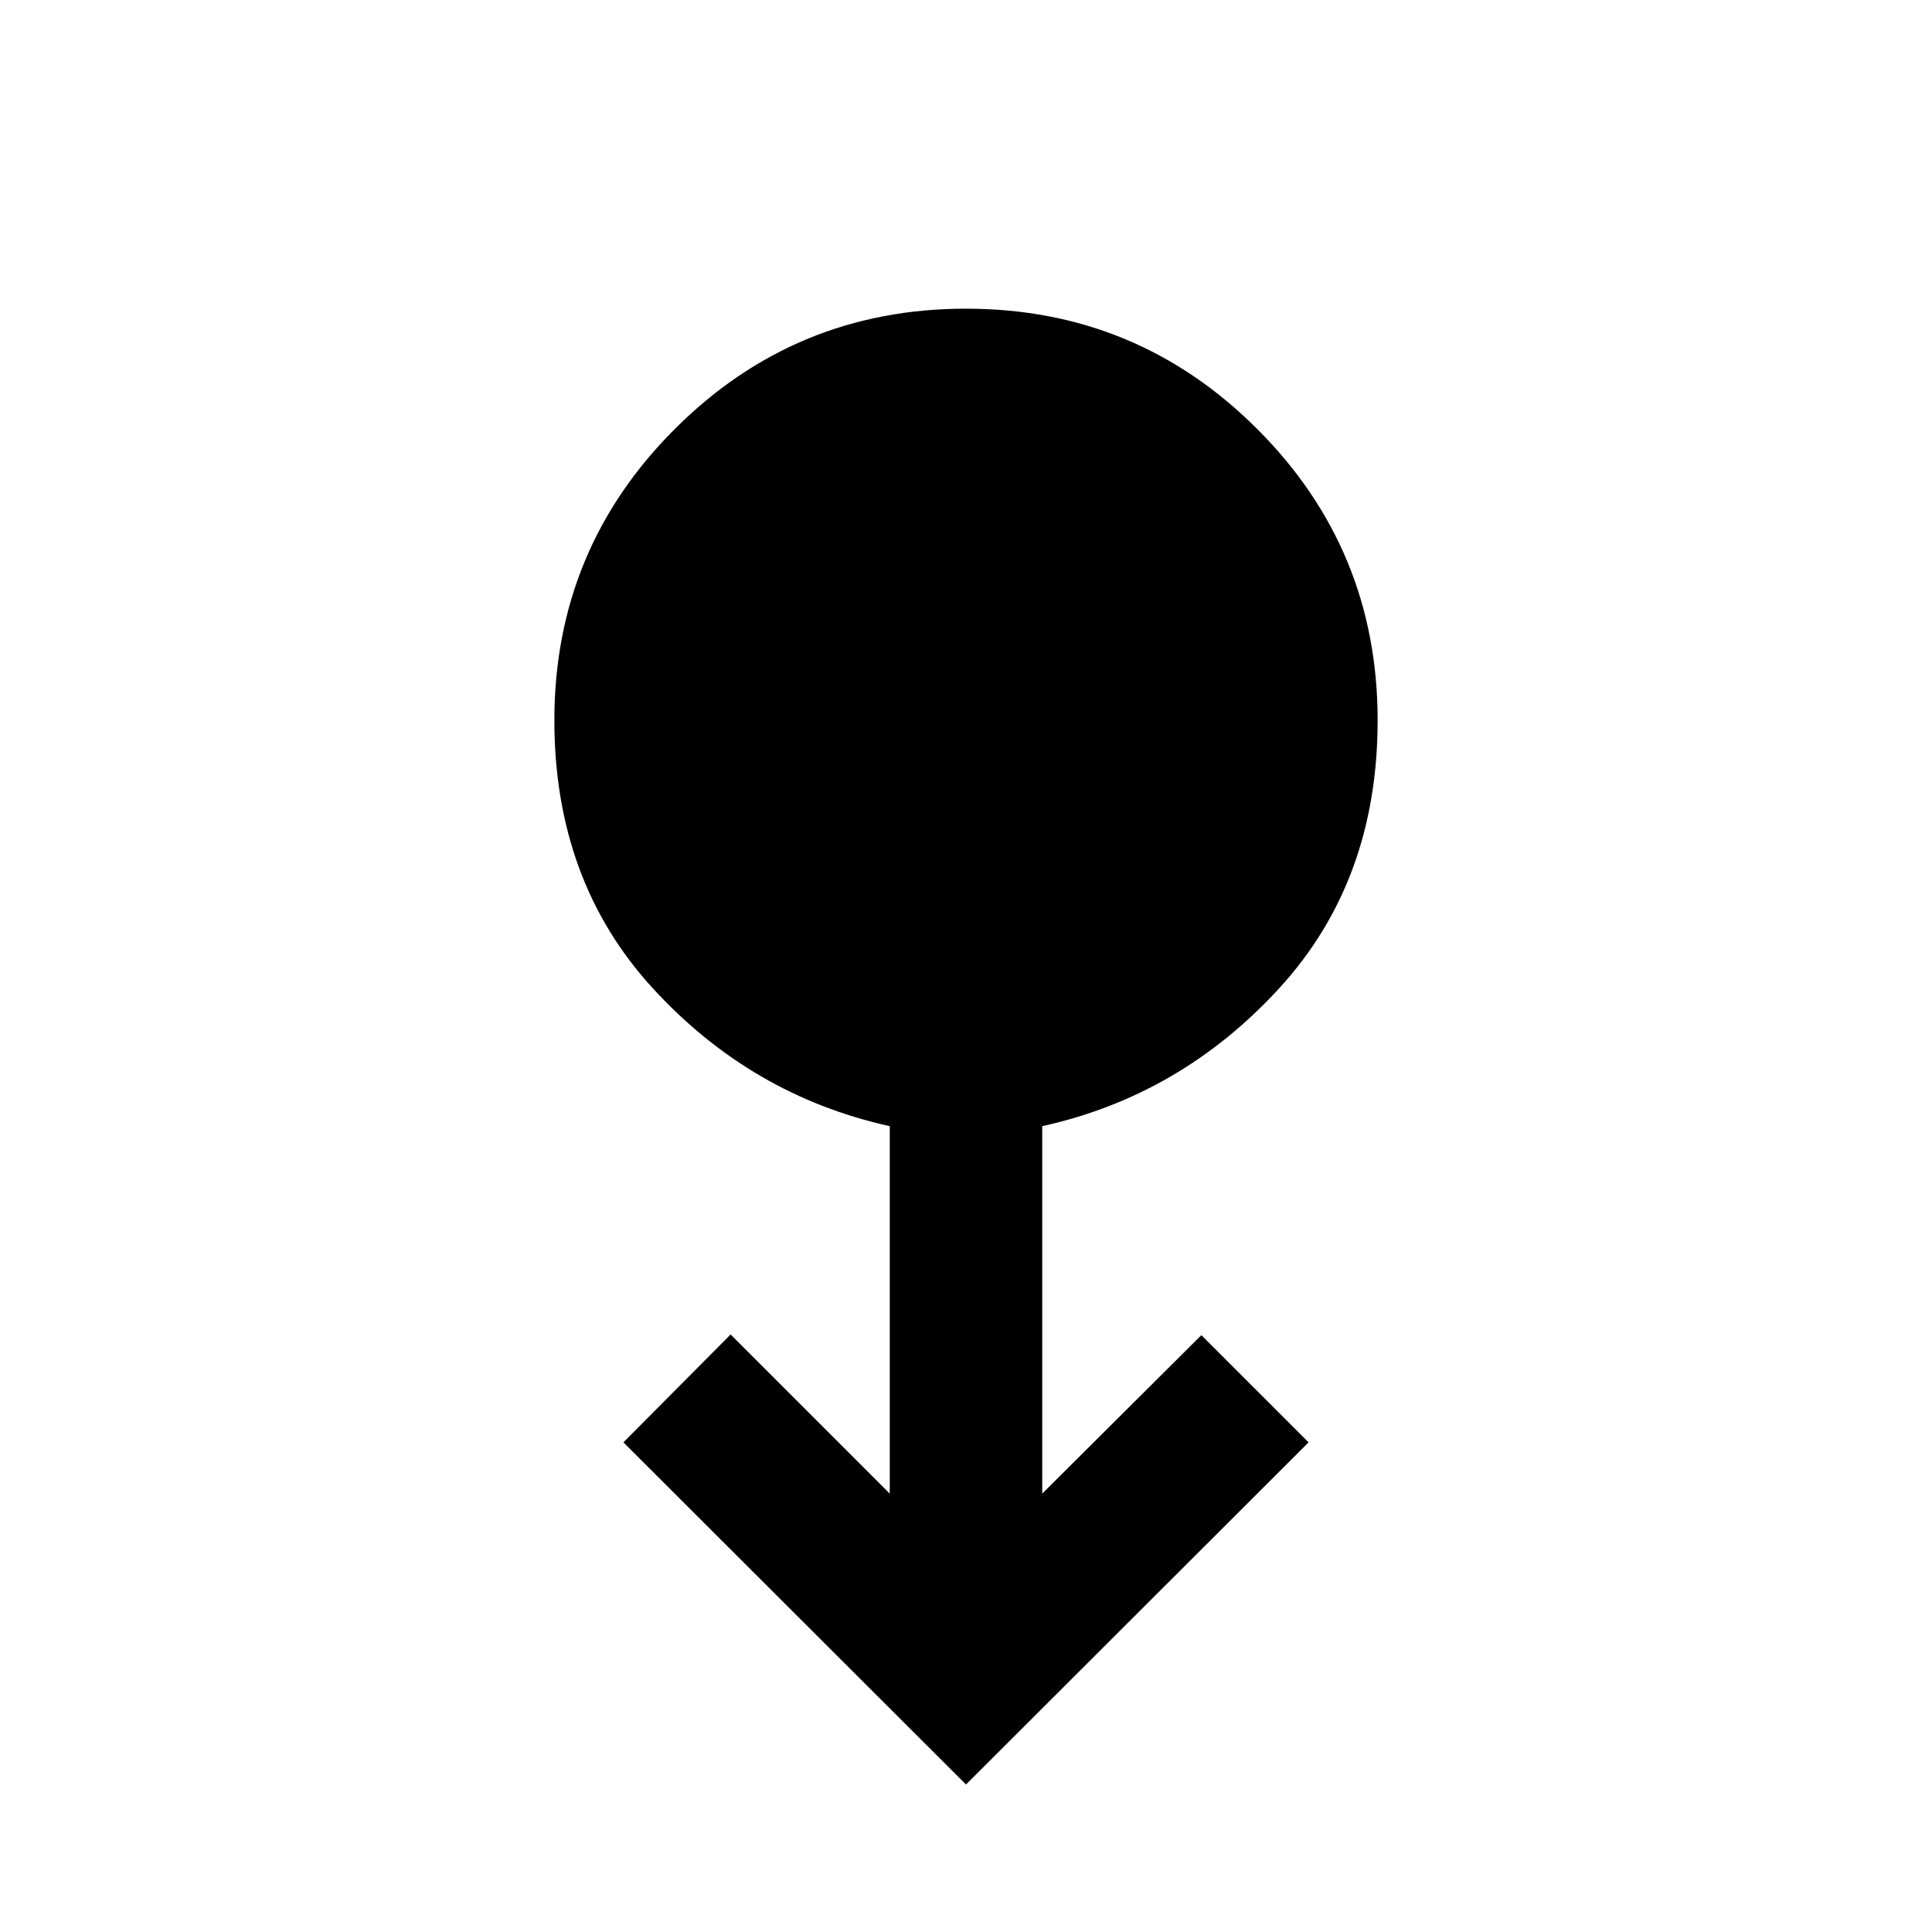 <svg xmlns="http://www.w3.org/2000/svg" height="40" viewBox="0 -960 960 960" width="40"><path d="m480-73.3-170.23-170 53.28-53.61 79.07 79.07v-182.57q-69-15.27-117.83-68.61-48.83-53.33-48.83-133.05 0-84.92 59.81-144.73 59.82-59.82 144.73-59.82t144.73 59.82q59.81 59.81 59.81 144.73 0 79.72-48.83 133.05-48.83 53.34-117.83 68.61v182.57l79.07-78.74 53.28 53.28L480-73.3Z"/></svg>